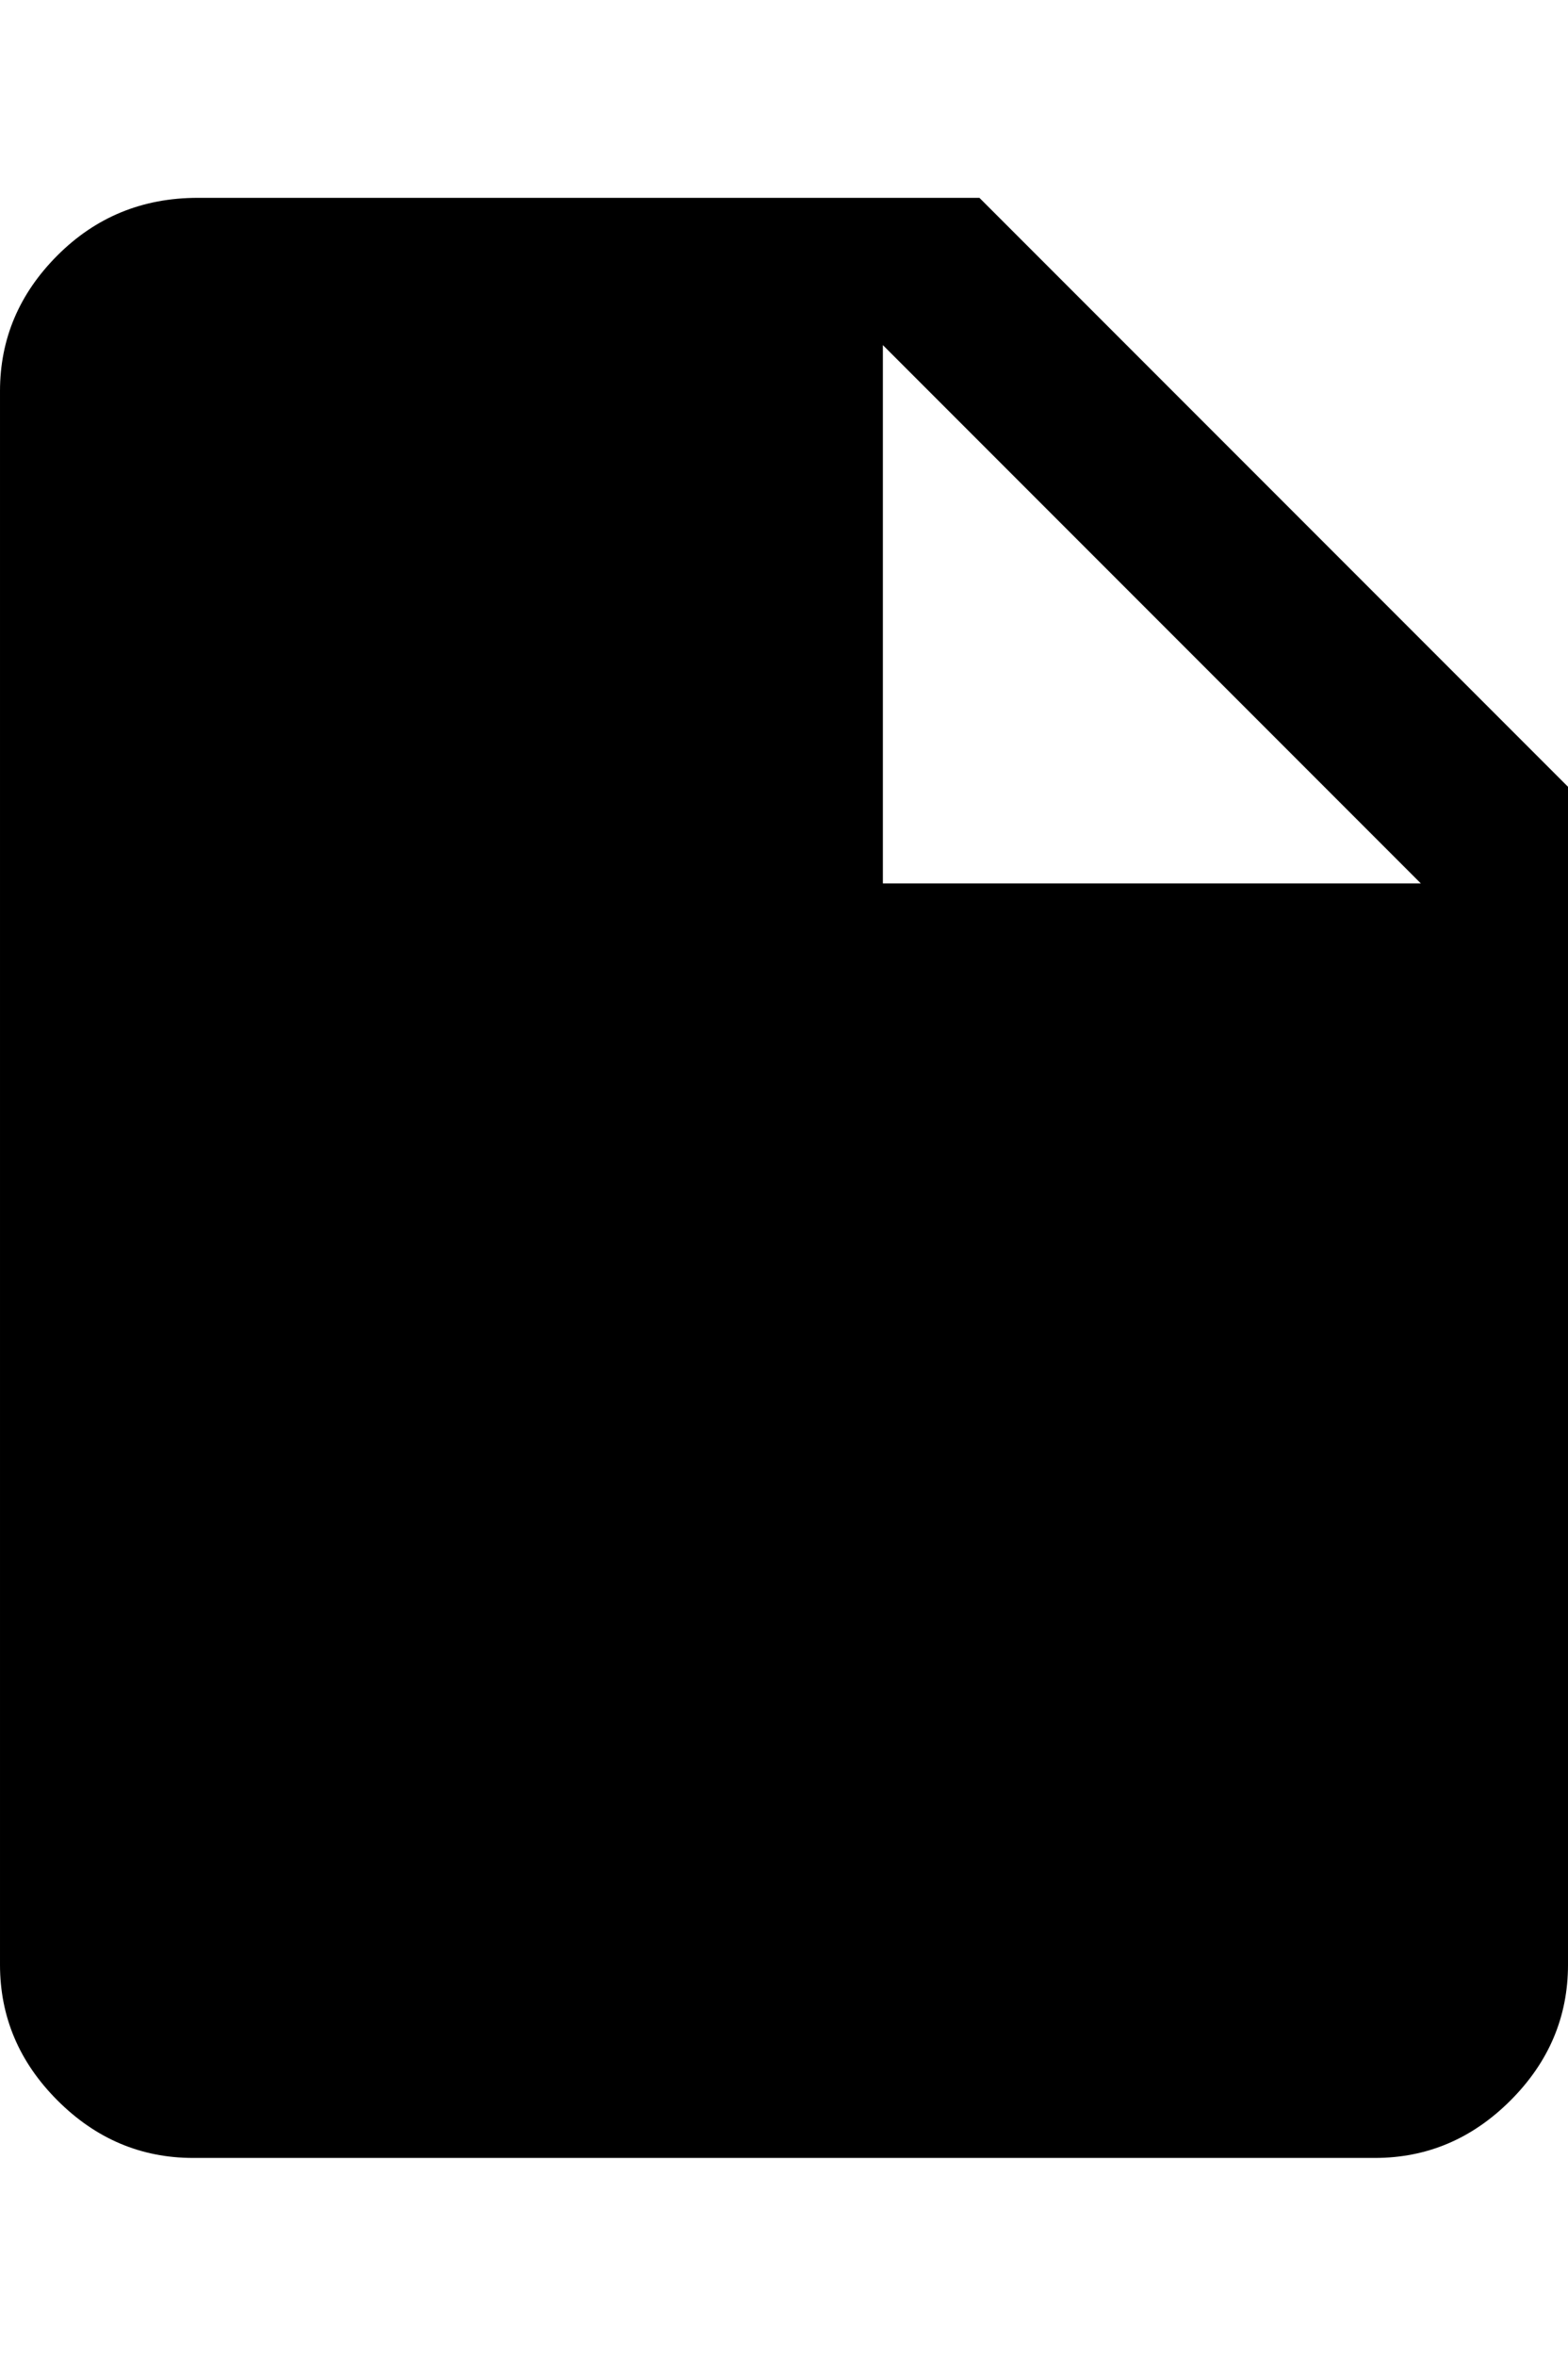 <svg xmlns="http://www.w3.org/2000/svg" viewBox="0 0 341 512"><path d="M43 43h170l128 128v256q0 17-12.5 29.5t-29.5 12.5h-257q-17 0-29.5-12.5t-12.5-29.5v-342q0-17 12.5-29.5t30.5-12.5zm149 149h117l-117-117v117z"/></svg>